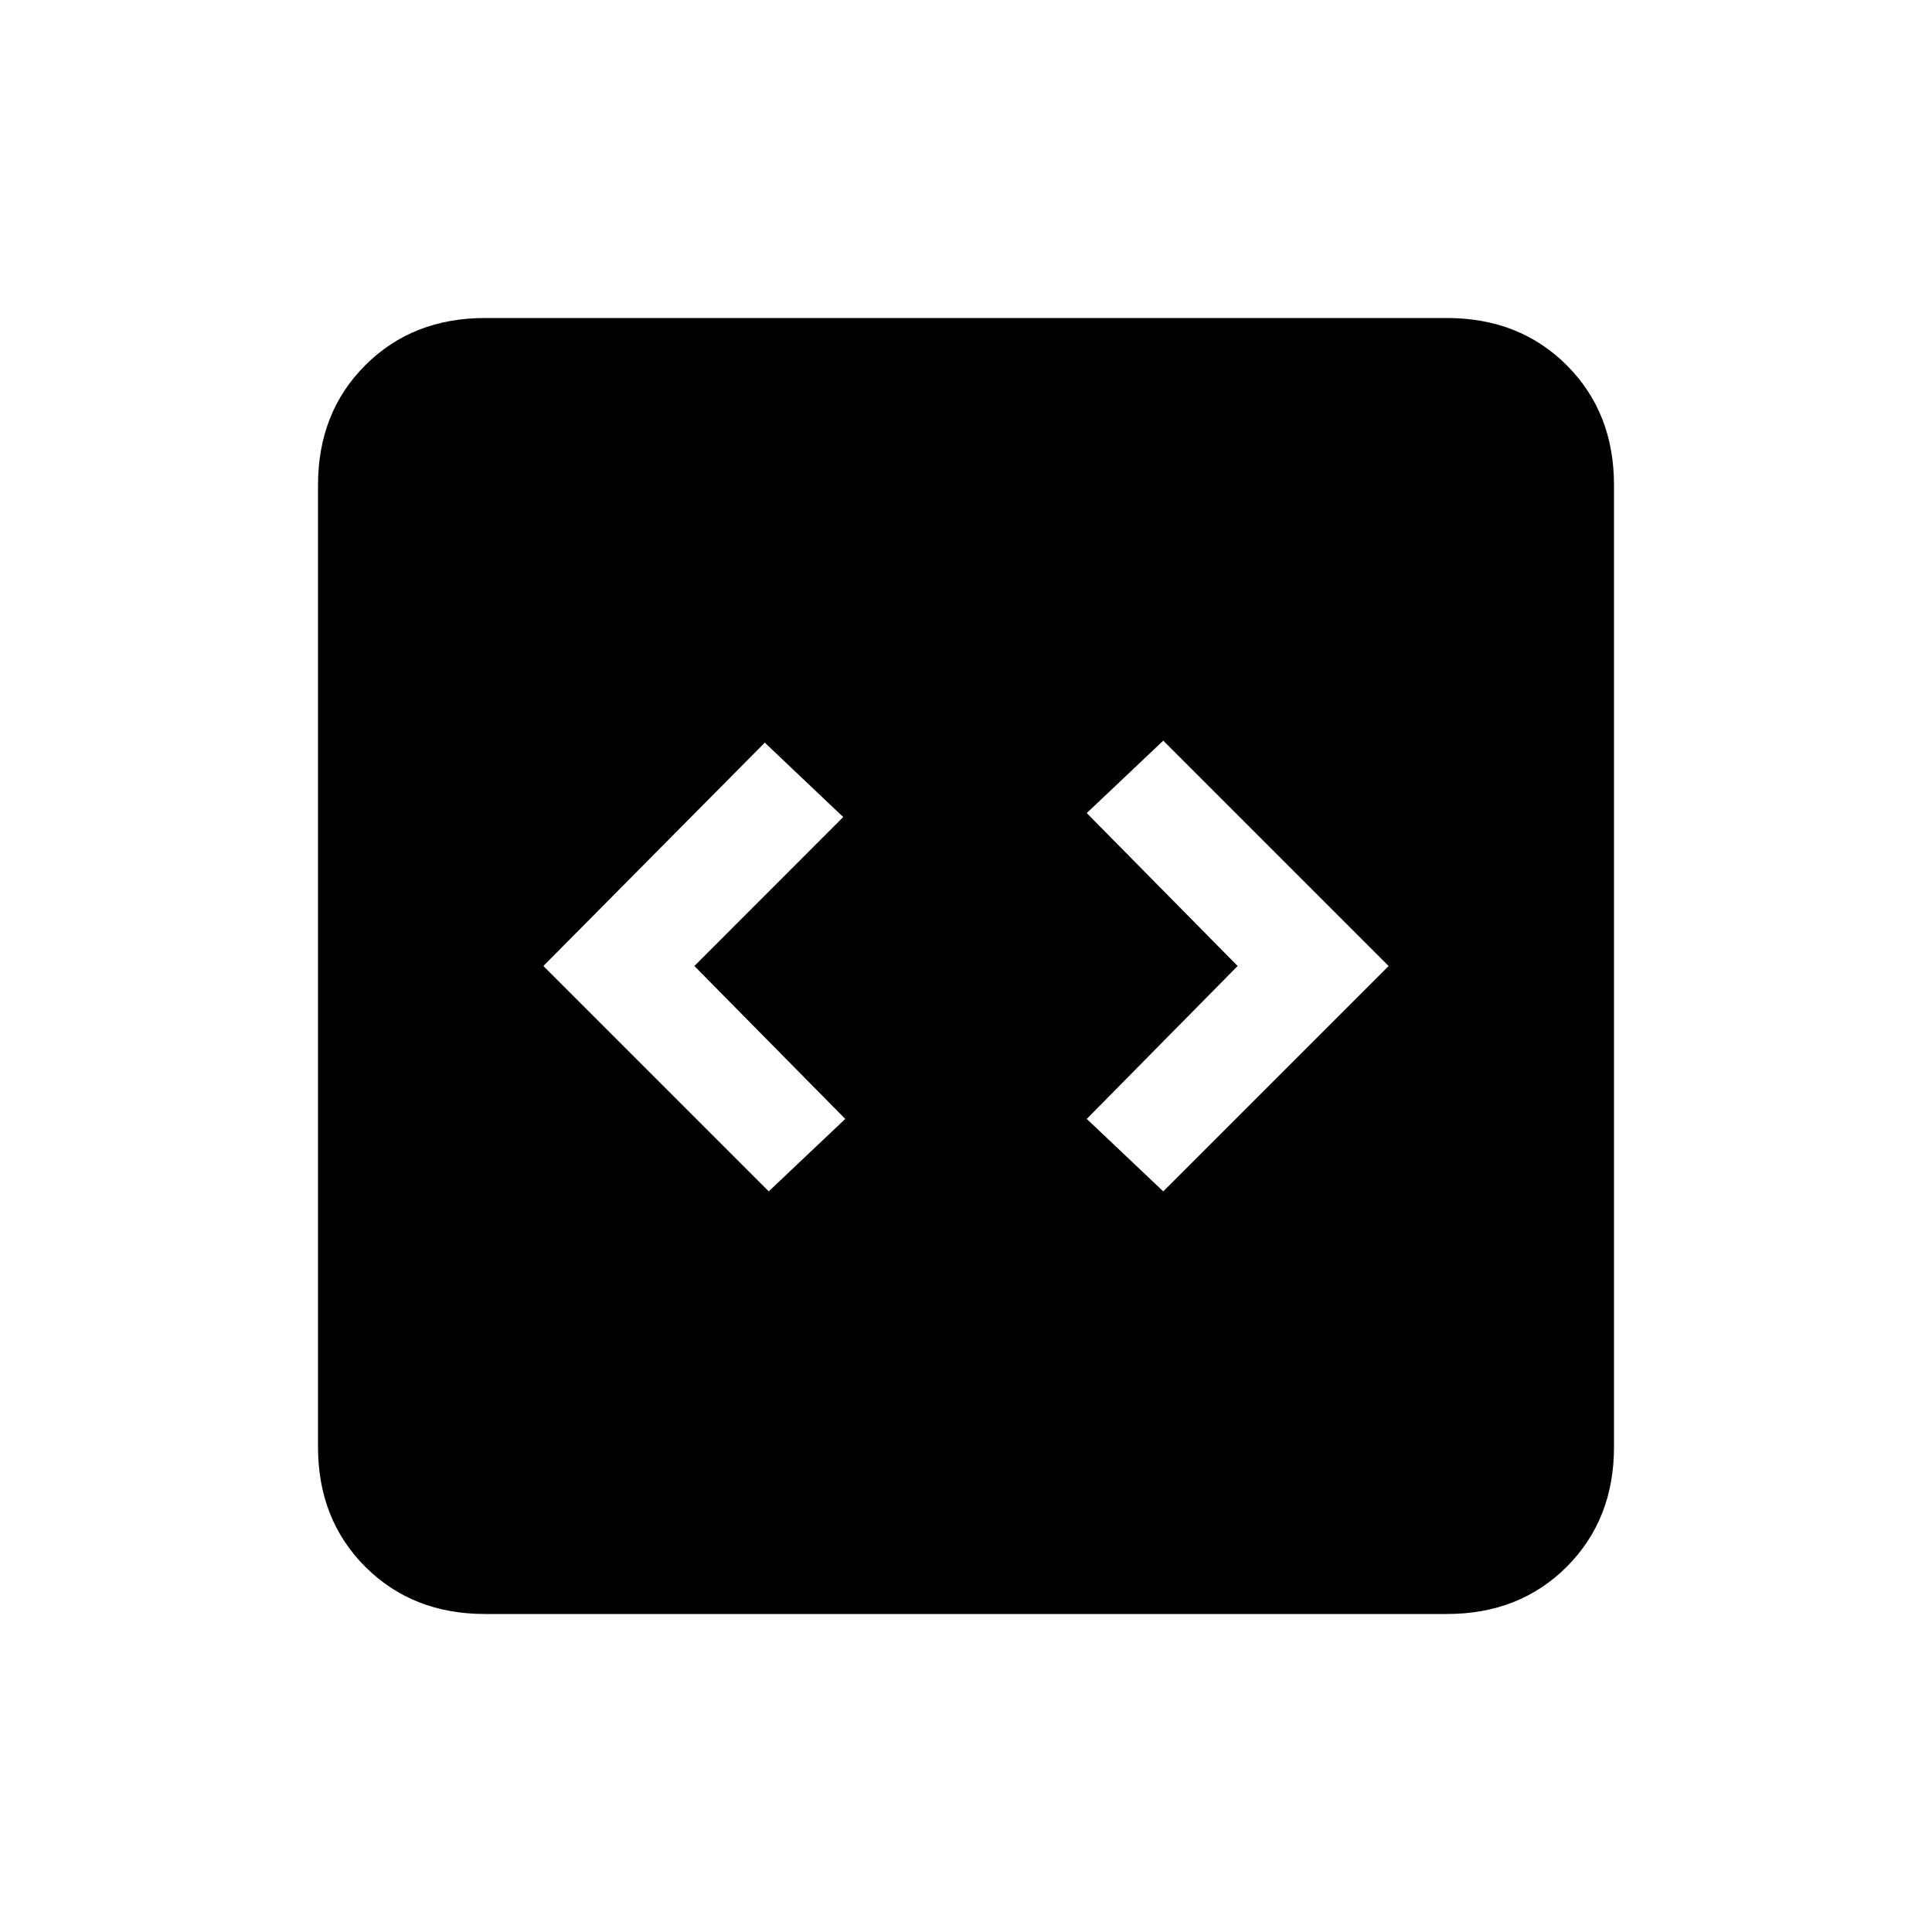 <svg xmlns="http://www.w3.org/2000/svg" height="20" width="20"><path d="m7.958 12.333.792-.75L7.188 10l1.541-1.542-.812-.77L5.625 10Zm4.084 0L14.375 10l-2.333-2.333-.792.75L12.812 10l-1.562 1.583Zm-7.021 4.375q-.75 0-1.24-.489-.489-.49-.489-1.24V5.021q0-.75.489-1.24.49-.489 1.24-.489h9.958q.75 0 1.24.489.489.49.489 1.24v9.958q0 .75-.489 1.24-.49.489-1.24.489Z"/></svg>